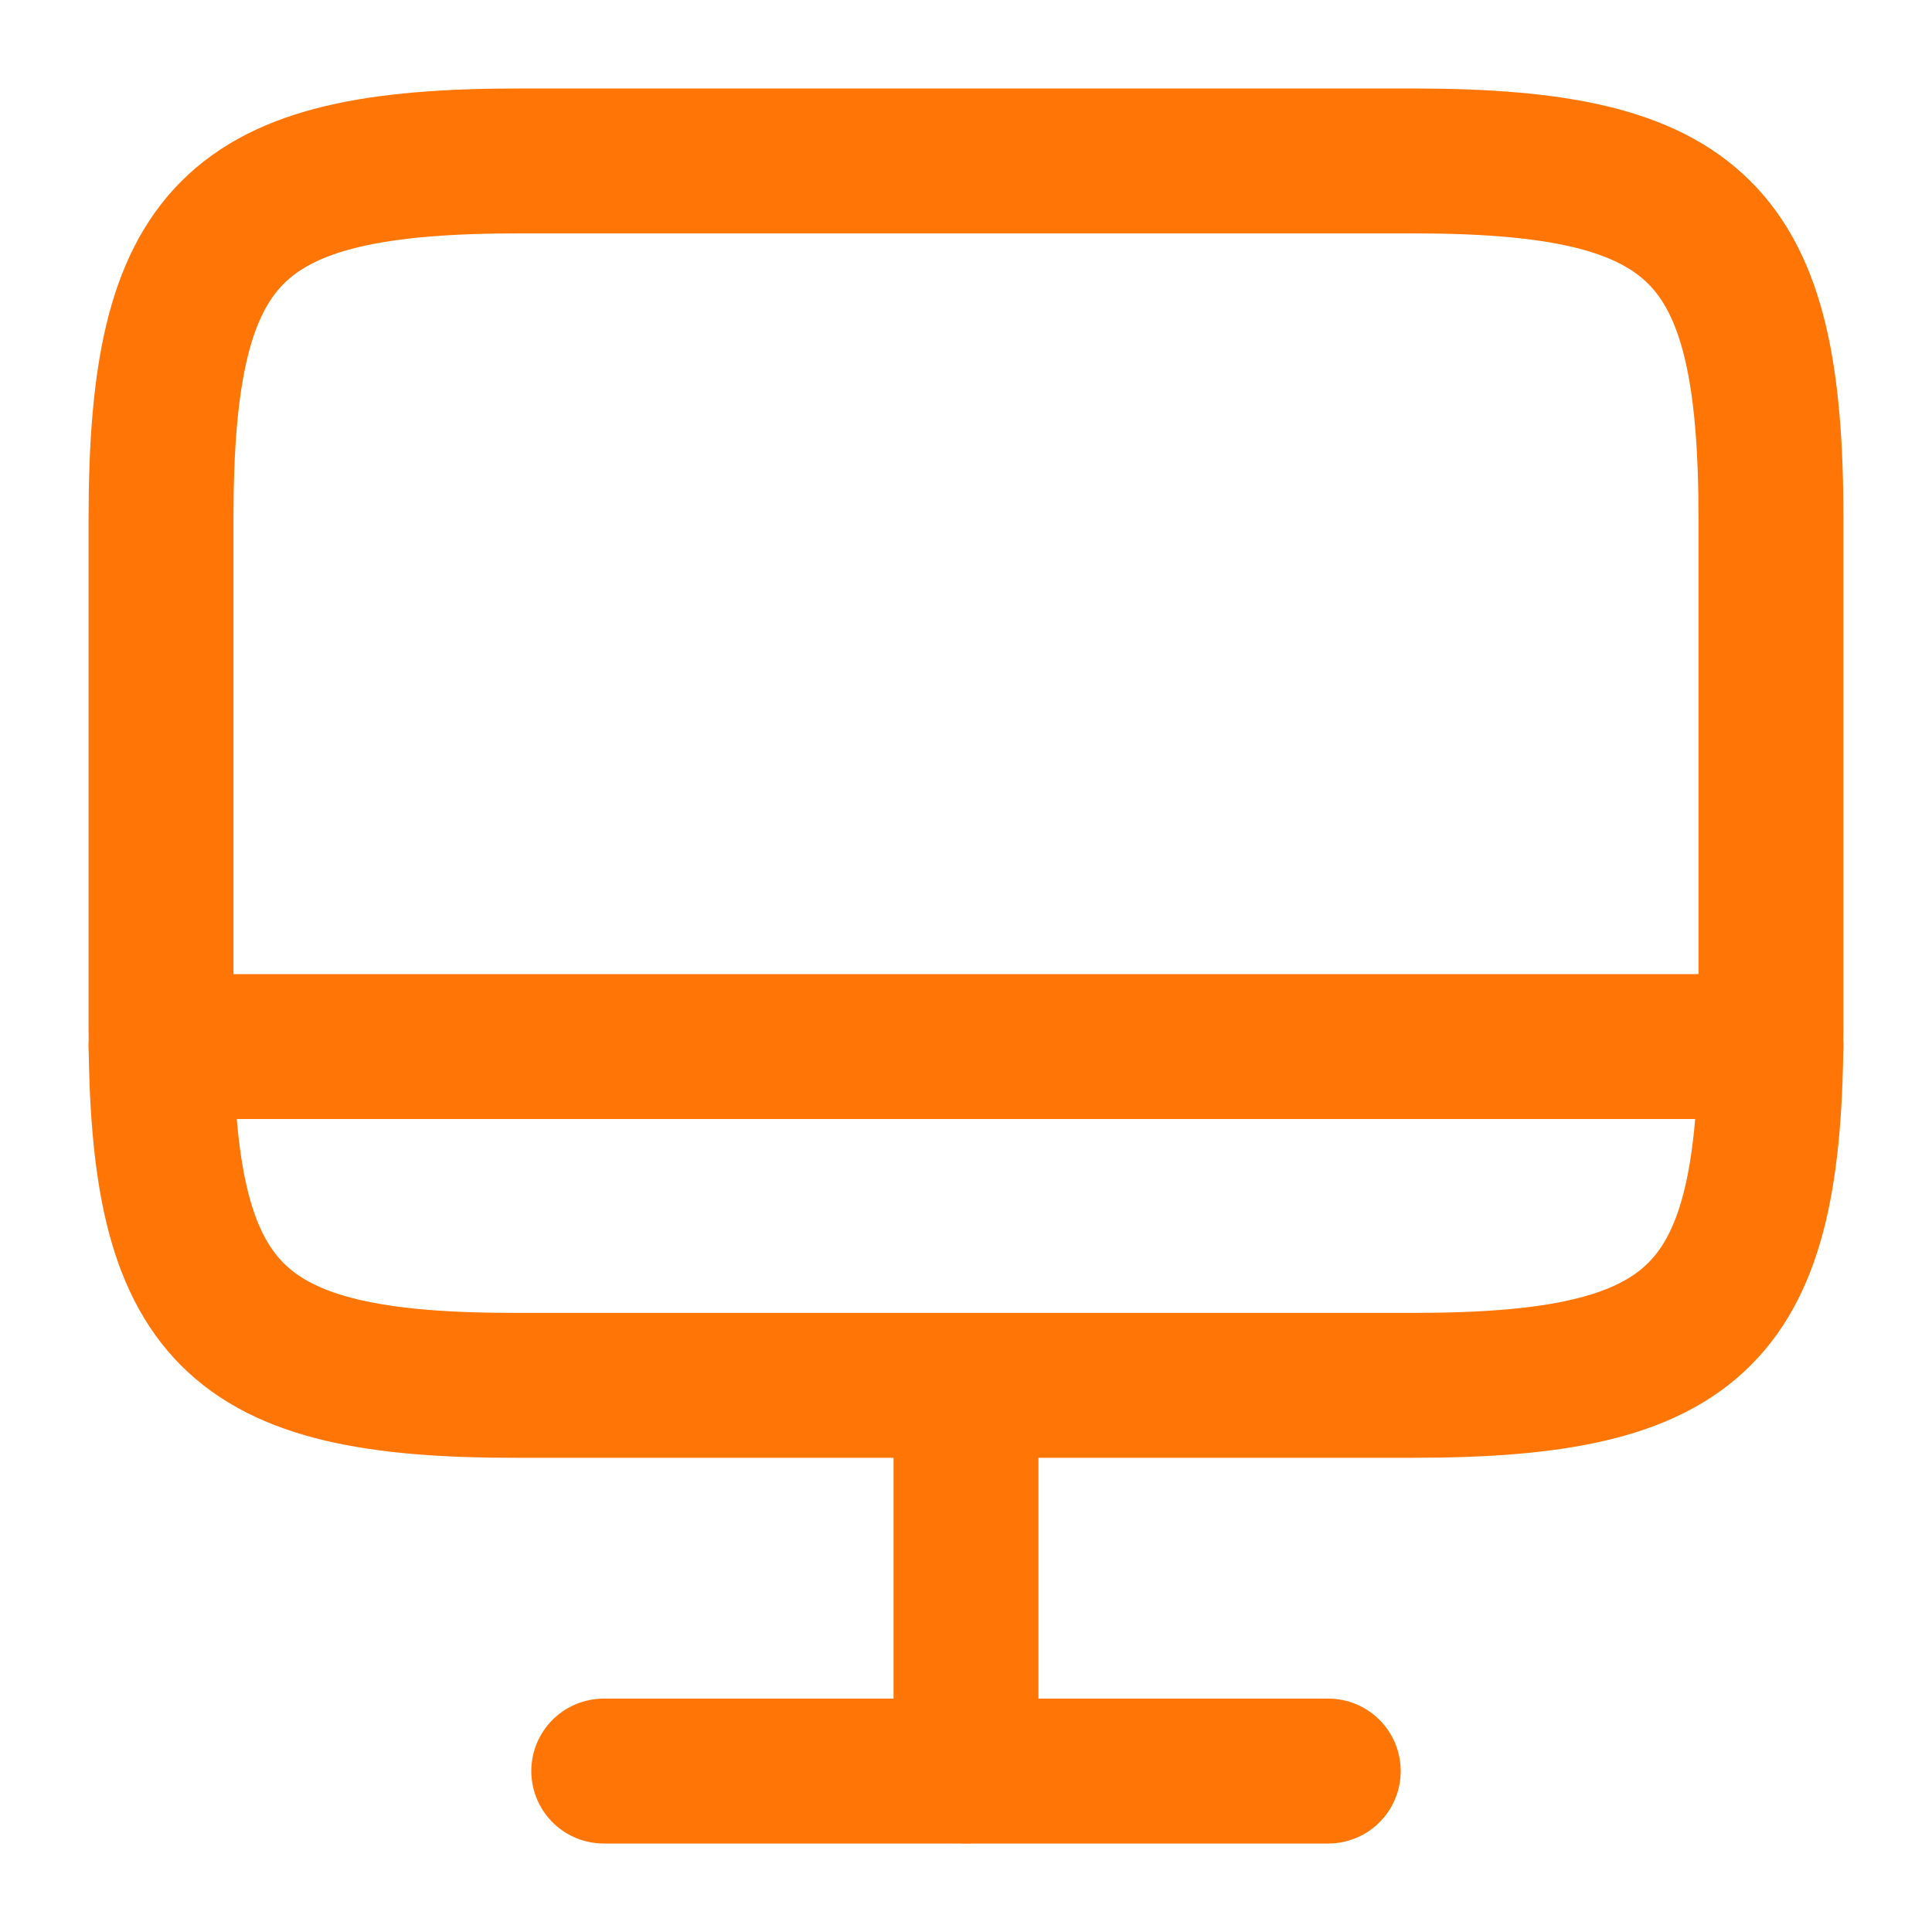 <svg width="20" height="20" viewBox="0 0 20 20" fill="none" xmlns="http://www.w3.org/2000/svg">
<path d="M5.367 1.666H14.625C17.592 1.666 18.333 2.408 18.333 5.366V10.641C18.333 13.608 17.592 14.341 14.633 14.341H5.367C2.408 14.349 1.667 13.608 1.667 10.649V5.366C1.667 2.408 2.408 1.666 5.367 1.666Z" stroke="#FF7506" stroke-width="1.5" stroke-linecap="round" stroke-linejoin="round"/>
<path d="M10 14.35V18.333" stroke="#FF7506" stroke-width="1.5" stroke-linecap="round" stroke-linejoin="round"/>
<path d="M1.667 10.834H18.333" stroke="#FF7506" stroke-width="1.5" stroke-linecap="round" stroke-linejoin="round"/>
<path d="M6.25 18.334H13.75" stroke="#FF7506" stroke-width="1.5" stroke-linecap="round" stroke-linejoin="round"/>
</svg>

